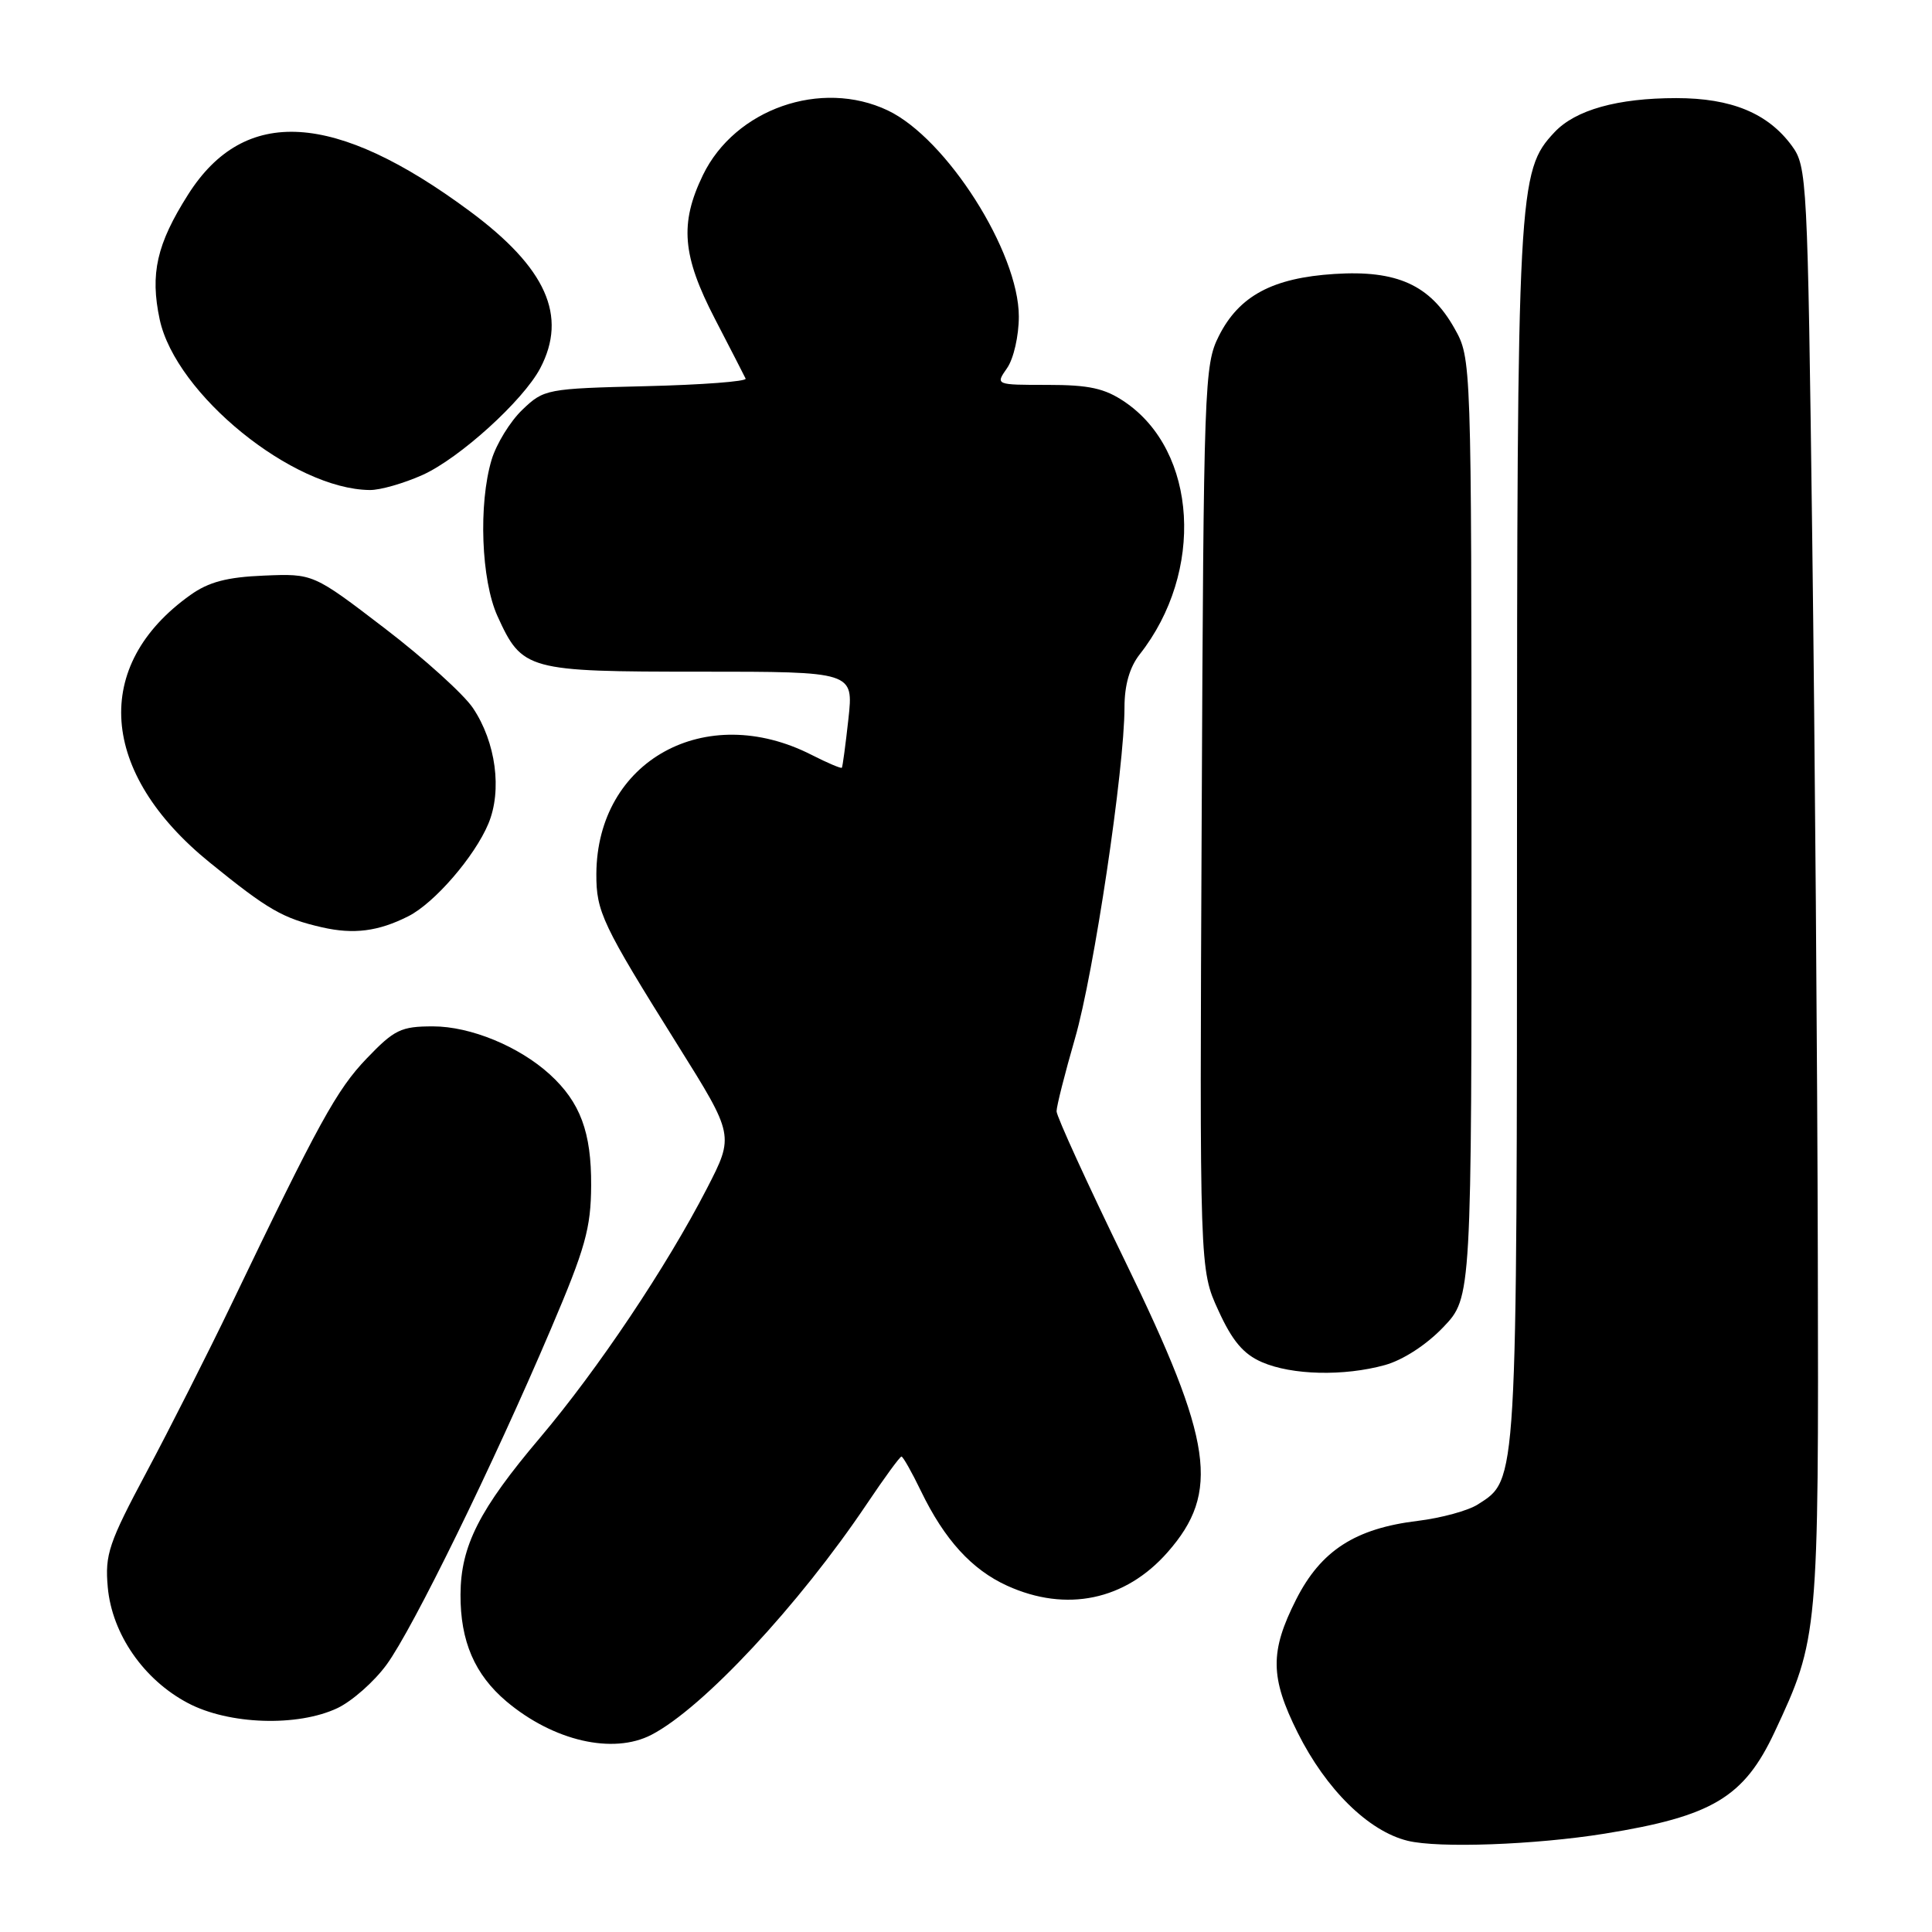 <?xml version="1.0" encoding="UTF-8" standalone="no"?>
<!DOCTYPE svg PUBLIC "-//W3C//DTD SVG 1.1//EN" "http://www.w3.org/Graphics/SVG/1.1/DTD/svg11.dtd" >
<svg xmlns="http://www.w3.org/2000/svg" xmlns:xlink="http://www.w3.org/1999/xlink" version="1.1" viewBox="0 0 256 256">
 <g >
 <path fill="currentColor"
d=" M 212.62 242.97 C 226.90 240.67 231.09 238.16 235.15 229.49 C 240.94 217.12 240.99 216.61 240.87 166.50 C 240.81 141.20 240.48 98.37 240.13 71.32 C 239.52 23.67 239.44 22.06 237.43 19.32 C 234.26 15.00 229.42 13.00 222.12 13.00 C 214.33 13.00 208.76 14.56 205.98 17.52 C 201.14 22.67 201.02 24.90 201.01 110.78 C 201.00 197.29 201.08 195.98 195.83 199.34 C 194.55 200.17 190.98 201.14 187.89 201.52 C 179.58 202.52 175.03 205.46 171.75 211.93 C 168.25 218.84 168.29 222.26 171.95 229.59 C 175.71 237.11 181.33 242.64 186.51 243.91 C 190.58 244.92 203.41 244.45 212.62 242.97 Z  M 86.32 229.87 C 93.13 226.34 105.84 212.71 114.88 199.25 C 117.19 195.81 119.24 193.00 119.45 193.00 C 119.65 193.00 120.82 195.06 122.03 197.57 C 125.15 204.02 128.77 207.99 133.46 210.12 C 141.30 213.68 149.12 212.05 154.72 205.67 C 161.70 197.72 160.73 191.04 149.12 167.19 C 144.10 156.89 140.00 147.92 140.00 147.25 C 140.00 146.58 141.10 142.24 142.44 137.60 C 144.94 129.00 149.00 101.82 149.00 93.74 C 149.00 90.77 149.68 88.41 151.02 86.70 C 159.62 75.77 158.67 59.78 149.03 53.25 C 146.38 51.45 144.31 51.00 138.80 51.00 C 131.89 51.00 131.89 51.00 133.44 48.78 C 134.31 47.54 135.00 44.50 135.00 41.94 C 135.00 33.39 125.41 18.32 117.63 14.63 C 108.80 10.44 97.39 14.44 93.14 23.20 C 90.04 29.62 90.39 33.88 94.74 42.27 C 96.80 46.25 98.63 49.80 98.80 50.17 C 98.97 50.54 93.04 50.99 85.62 51.17 C 72.40 51.49 72.07 51.56 69.21 54.30 C 67.60 55.84 65.77 58.82 65.14 60.92 C 63.38 66.79 63.76 76.87 65.91 81.62 C 69.19 88.83 69.82 89.00 92.77 89.00 C 113.10 89.00 113.10 89.00 112.42 95.25 C 112.04 98.69 111.65 101.61 111.55 101.73 C 111.45 101.86 109.65 101.10 107.55 100.03 C 93.47 92.85 79.10 100.79 79.02 115.80 C 79.00 120.81 79.79 122.48 89.80 138.48 C 97.29 150.45 97.29 150.45 93.67 157.48 C 88.32 167.86 79.22 181.44 71.56 190.50 C 63.50 200.02 61.05 204.85 61.02 211.28 C 60.99 217.47 62.90 221.89 67.11 225.45 C 73.34 230.69 81.22 232.51 86.32 229.87 Z  M 44.72 226.33 C 46.65 225.41 49.58 222.83 51.22 220.58 C 54.68 215.87 65.34 194.09 73.00 176.09 C 77.56 165.39 78.30 162.76 78.33 157.09 C 78.37 150.03 76.89 146.05 72.85 142.36 C 68.76 138.64 62.34 136.00 57.37 136.00 C 53.13 136.00 52.25 136.43 48.58 140.26 C 44.62 144.39 42.24 148.72 30.58 173.00 C 27.54 179.32 22.53 189.22 19.45 195.00 C 14.40 204.46 13.89 205.98 14.28 210.32 C 14.84 216.51 19.04 222.58 24.91 225.67 C 30.32 228.53 39.44 228.83 44.72 226.33 Z  M 183.50 180.88 C 185.89 180.22 189.01 178.20 191.25 175.85 C 195.00 171.92 195.00 171.92 194.98 109.71 C 194.97 47.50 194.97 47.50 192.72 43.50 C 189.49 37.76 185.11 35.77 176.83 36.30 C 168.62 36.82 164.18 39.20 161.50 44.53 C 159.58 48.35 159.49 50.78 159.23 108.36 C 158.95 168.22 158.95 168.22 161.44 173.64 C 163.28 177.68 164.76 179.43 167.21 180.49 C 171.18 182.22 178.07 182.38 183.50 180.88 Z  M 54.10 121.41 C 57.55 119.68 62.89 113.50 64.71 109.15 C 66.56 104.73 65.71 98.35 62.67 93.82 C 61.45 92.00 56.19 87.24 50.97 83.25 C 41.50 76.00 41.50 76.00 34.98 76.27 C 30.08 76.47 27.65 77.11 25.23 78.84 C 12.12 88.17 13.14 102.40 27.78 114.28 C 35.53 120.57 37.46 121.68 42.69 122.88 C 46.87 123.83 50.12 123.42 54.10 121.41 Z  M 56.00 62.93 C 60.91 60.71 69.32 53.08 71.58 48.80 C 75.23 41.86 72.38 35.50 62.27 28.00 C 44.36 14.72 32.39 14.01 24.93 25.77 C 20.76 32.34 19.87 36.28 21.16 42.33 C 23.29 52.25 38.81 64.84 49.00 64.93 C 50.38 64.95 53.52 64.04 56.00 62.93 Z "/>
</g>
</svg>
